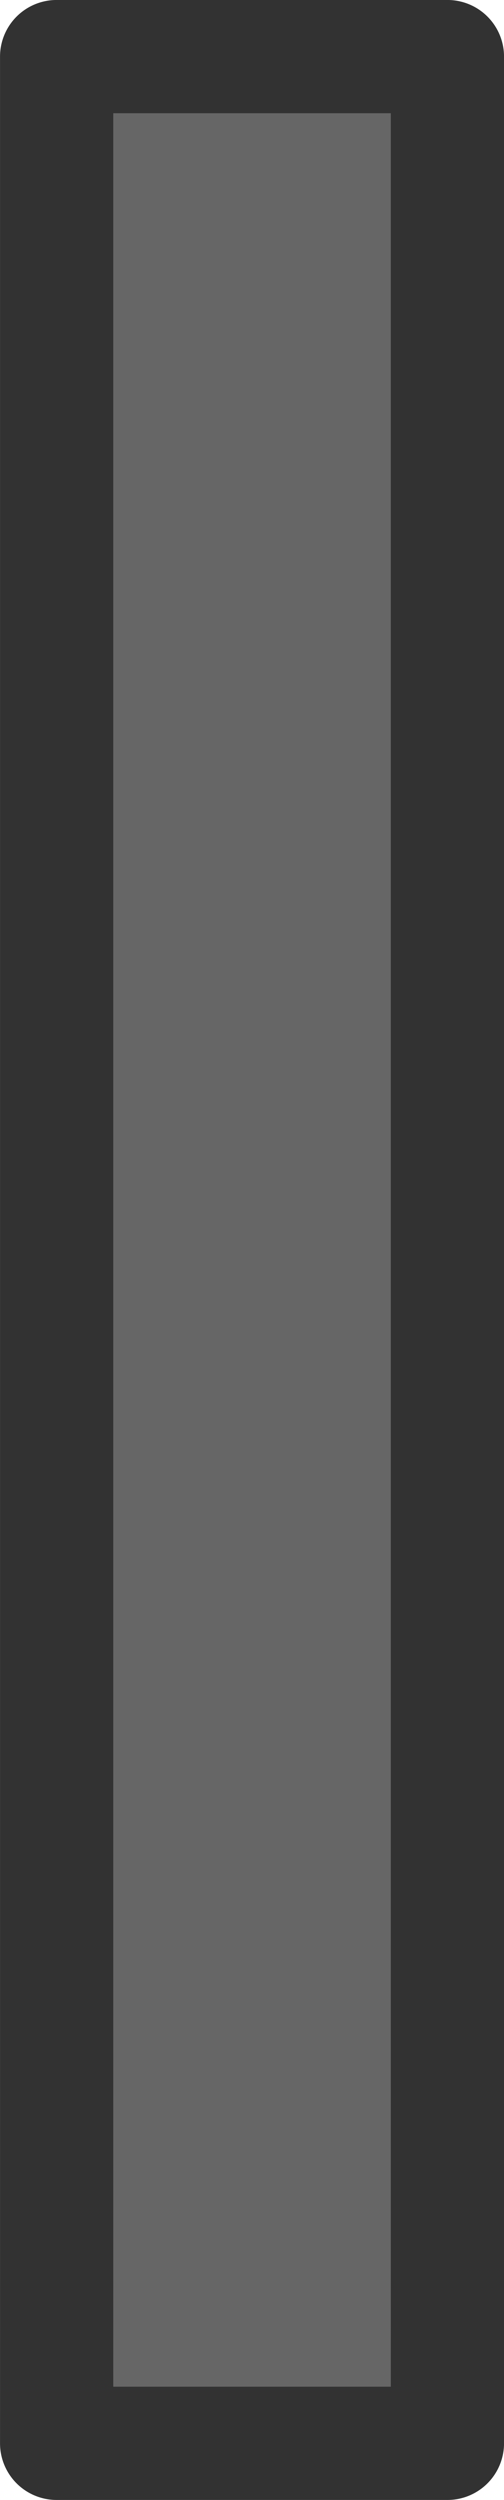 <?xml version="1.0" encoding="UTF-8" standalone="no"?>
<!-- Created with Inkscape (http://www.inkscape.org/) -->

<svg
   width="10.332mm"
   height="51.234mm"
   viewBox="0 0 10.332 51.234"
   version="1.1"
   id="svg1"
   inkscape:version="1.3 (0e150ed6c4, 2023-07-21)"
   sodipodi:docname="ship_exterior_small_wall.svg"
   xmlns:inkscape="http://www.inkscape.org/namespaces/inkscape"
   xmlns:sodipodi="http://sodipodi.sourceforge.net/DTD/sodipodi-0.dtd"
   xmlns="http://www.w3.org/2000/svg"
   xmlns:svg="http://www.w3.org/2000/svg">
  <sodipodi:namedview
     id="namedview1"
     pagecolor="#505050"
     bordercolor="#eeeeee"
     borderopacity="1"
     inkscape:showpageshadow="0"
     inkscape:pageopacity="0"
     inkscape:pagecheckerboard="0"
     inkscape:deskcolor="#505050"
     inkscape:document-units="mm"
     inkscape:zoom="0.74208053"
     inkscape:cx="-30.993941"
     inkscape:cy="-34.362848"
     inkscape:window-width="1920"
     inkscape:window-height="1009"
     inkscape:window-x="1912"
     inkscape:window-y="-8"
     inkscape:window-maximized="1"
     inkscape:current-layer="layer1" />
  <defs
     id="defs1" />
  <g
     inkscape:label="Calque 1"
     inkscape:groupmode="layer"
     id="layer1"
     transform="translate(-112.977,-157.692)">
    <rect
       style="fill:#666666;fill-opacity:1;stroke:#323232;stroke-width:2.321;stroke-linecap:square;stroke-linejoin:round;stroke-dasharray:none;stroke-opacity:1"
       id="rect1-6-0-7-8-6-2-3"
       width="48.913"
       height="8.011"
       x="158.852"
       y="-122.149"
       transform="rotate(90)" />
  </g>
</svg>
